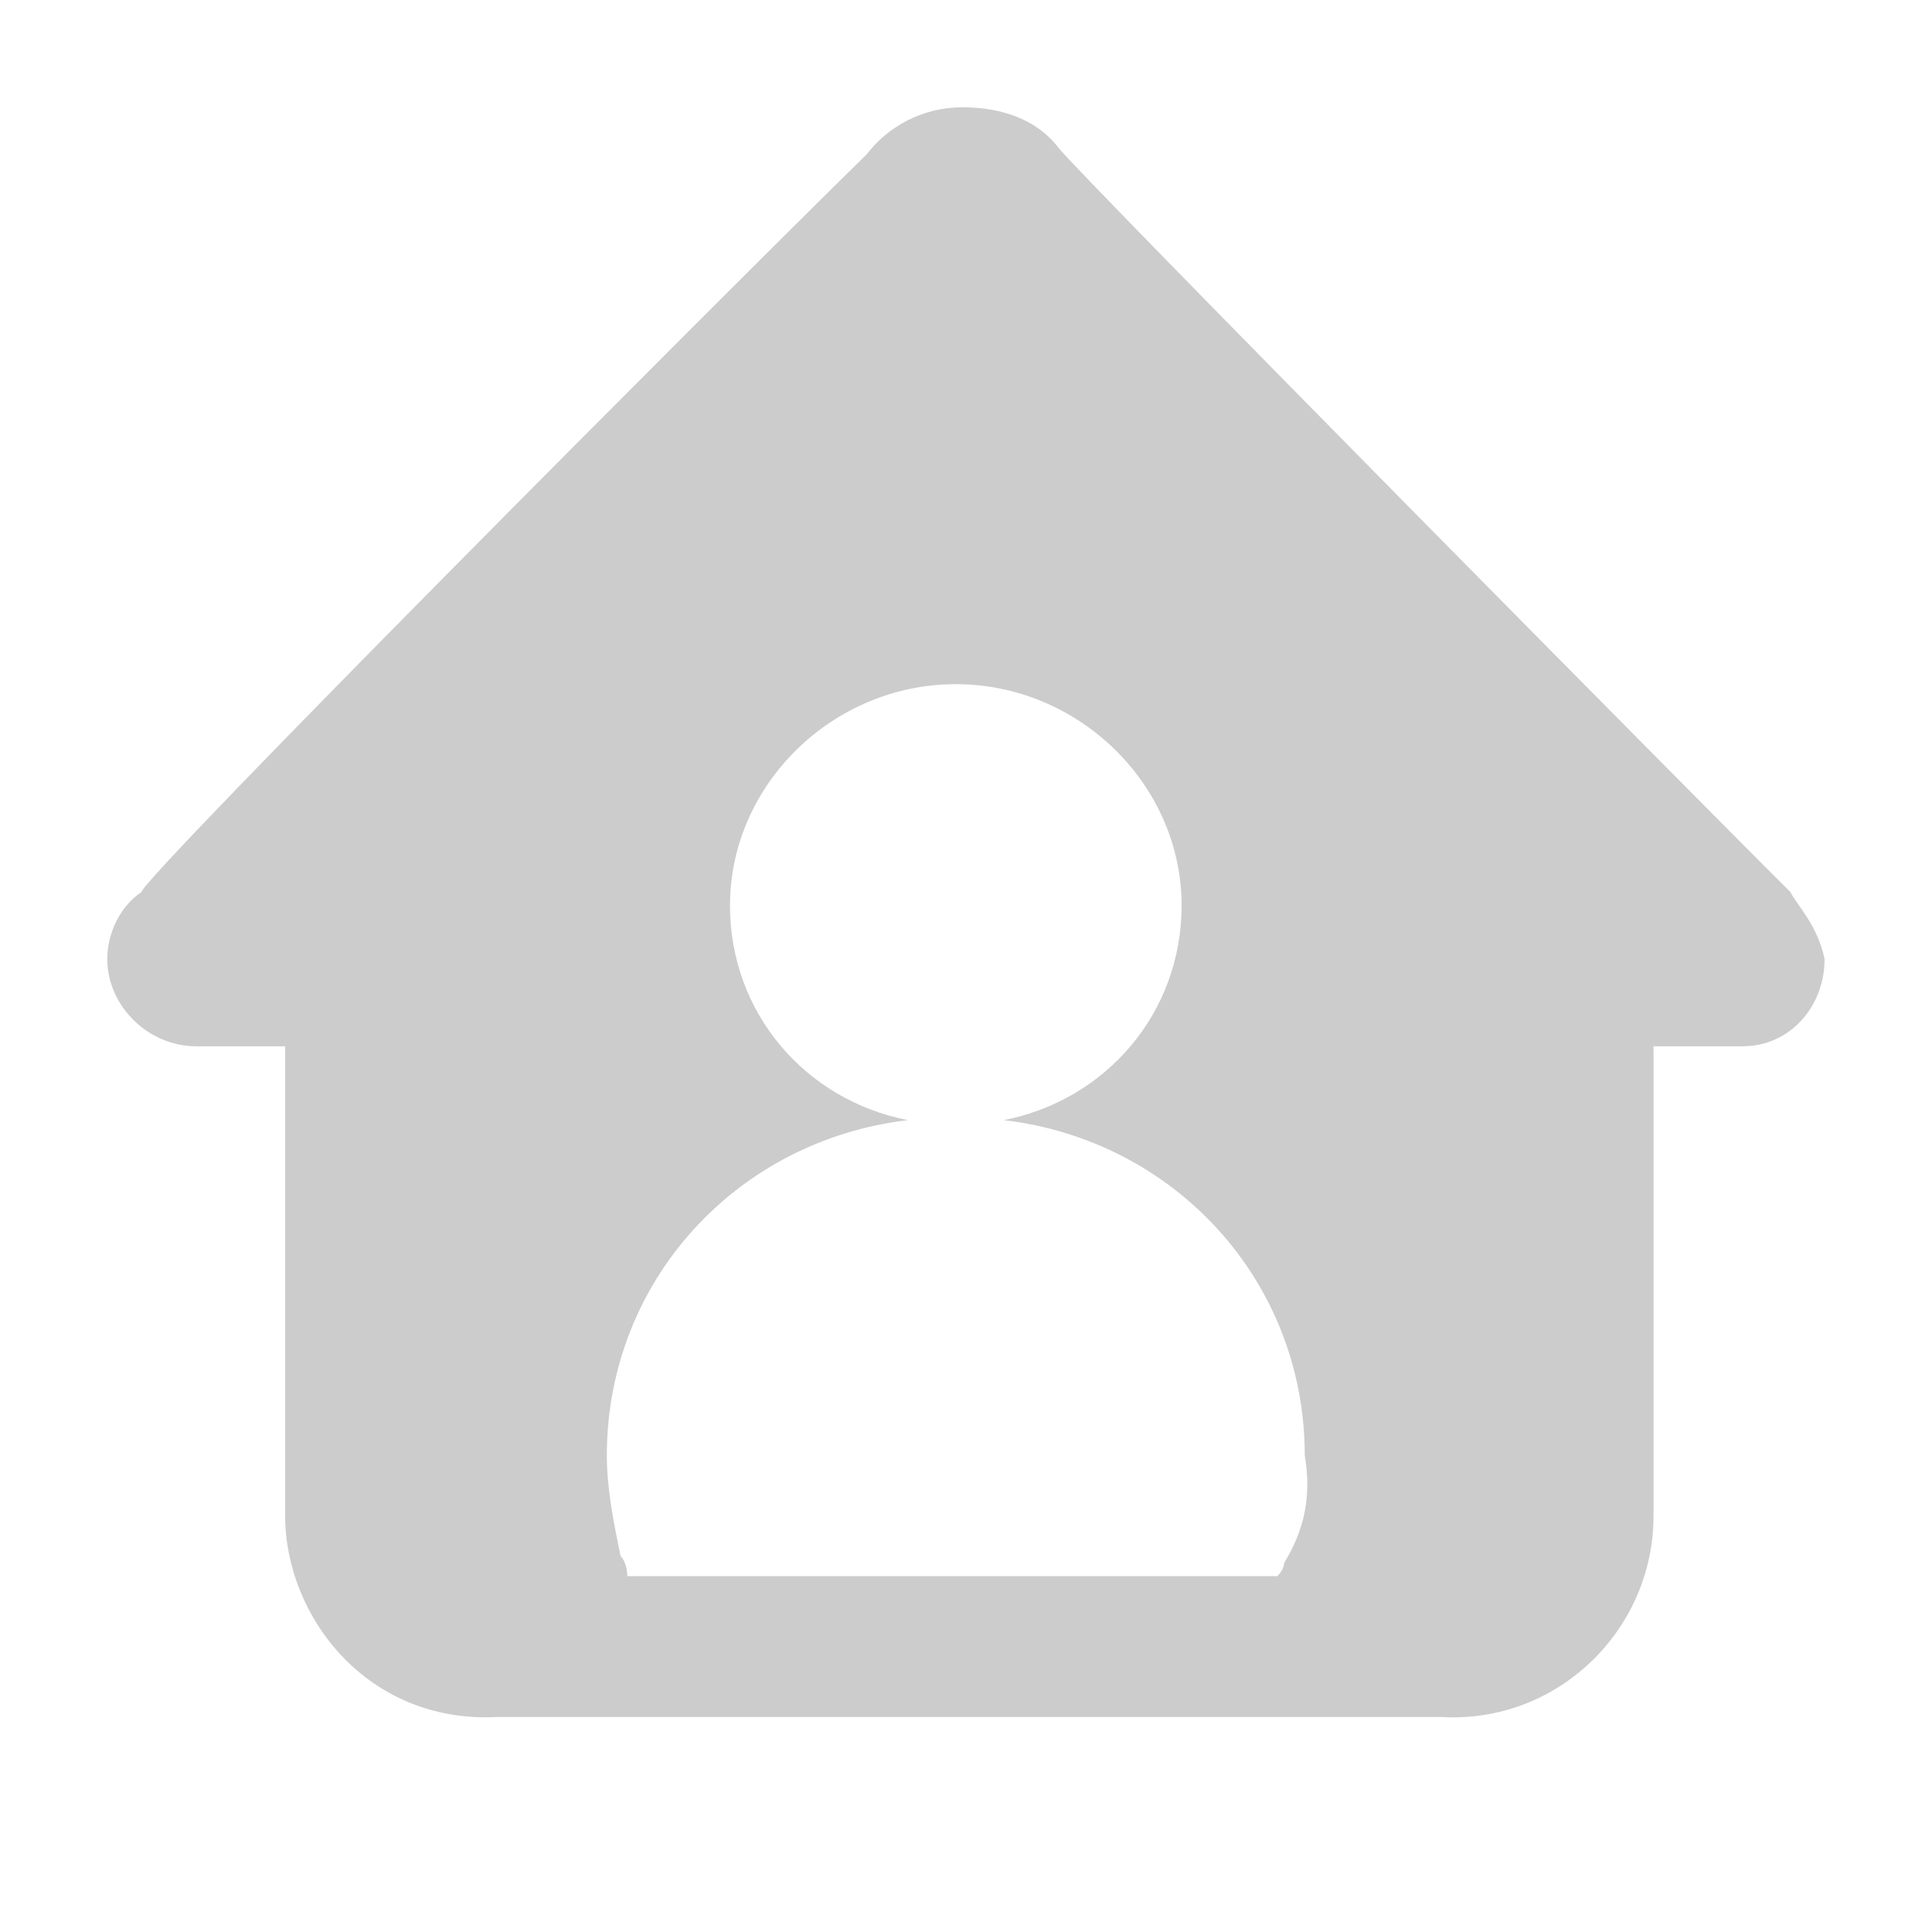 <!-- Generated by IcoMoon.io -->
<svg version="1.1" xmlns="http://www.w3.org/2000/svg" width="32" height="32" viewBox="0 0 32 32">
<title>grzy</title>
<path fill="#ccc" d="M21.27 25.884c0 0.111-0.113 0.222-0.113 0.222h-10.766c0 0 0-0.222-0.113-0.333-0.113-0.555-0.227-1.111-0.227-1.666 0-2.888 2.153-5.221 4.986-5.554-1.7-0.333-2.946-1.777-2.946-3.555 0-2 1.7-3.666 3.74-3.666s3.74 1.666 3.74 3.666c0 1.777-1.247 3.221-2.946 3.555 2.833 0.333 4.986 2.666 4.986 5.554 0.113 0.666 0 1.222-0.34 1.777zM29.655 14.775c-0.793-0.778-11.786-11.886-12.126-12.331s-0.907-0.667-1.587-0.667c-0.68 0-1.246 0.333-1.586 0.778-2.493 2.444-12.012 11.998-12.012 12.22-0.34 0.222-0.567 0.666-0.567 1.111 0 0.778 0.68 1.444 1.473 1.444h1.473v7.776c0 1.666 1.36 3.444 3.513 3.333h15.639c1.927 0.111 3.513-1.444 3.513-3.333v-7.776h1.473c0.793 0 1.36-0.666 1.36-1.444-0.113-0.555-0.453-0.889-0.567-1.111z"></path>
</svg>

